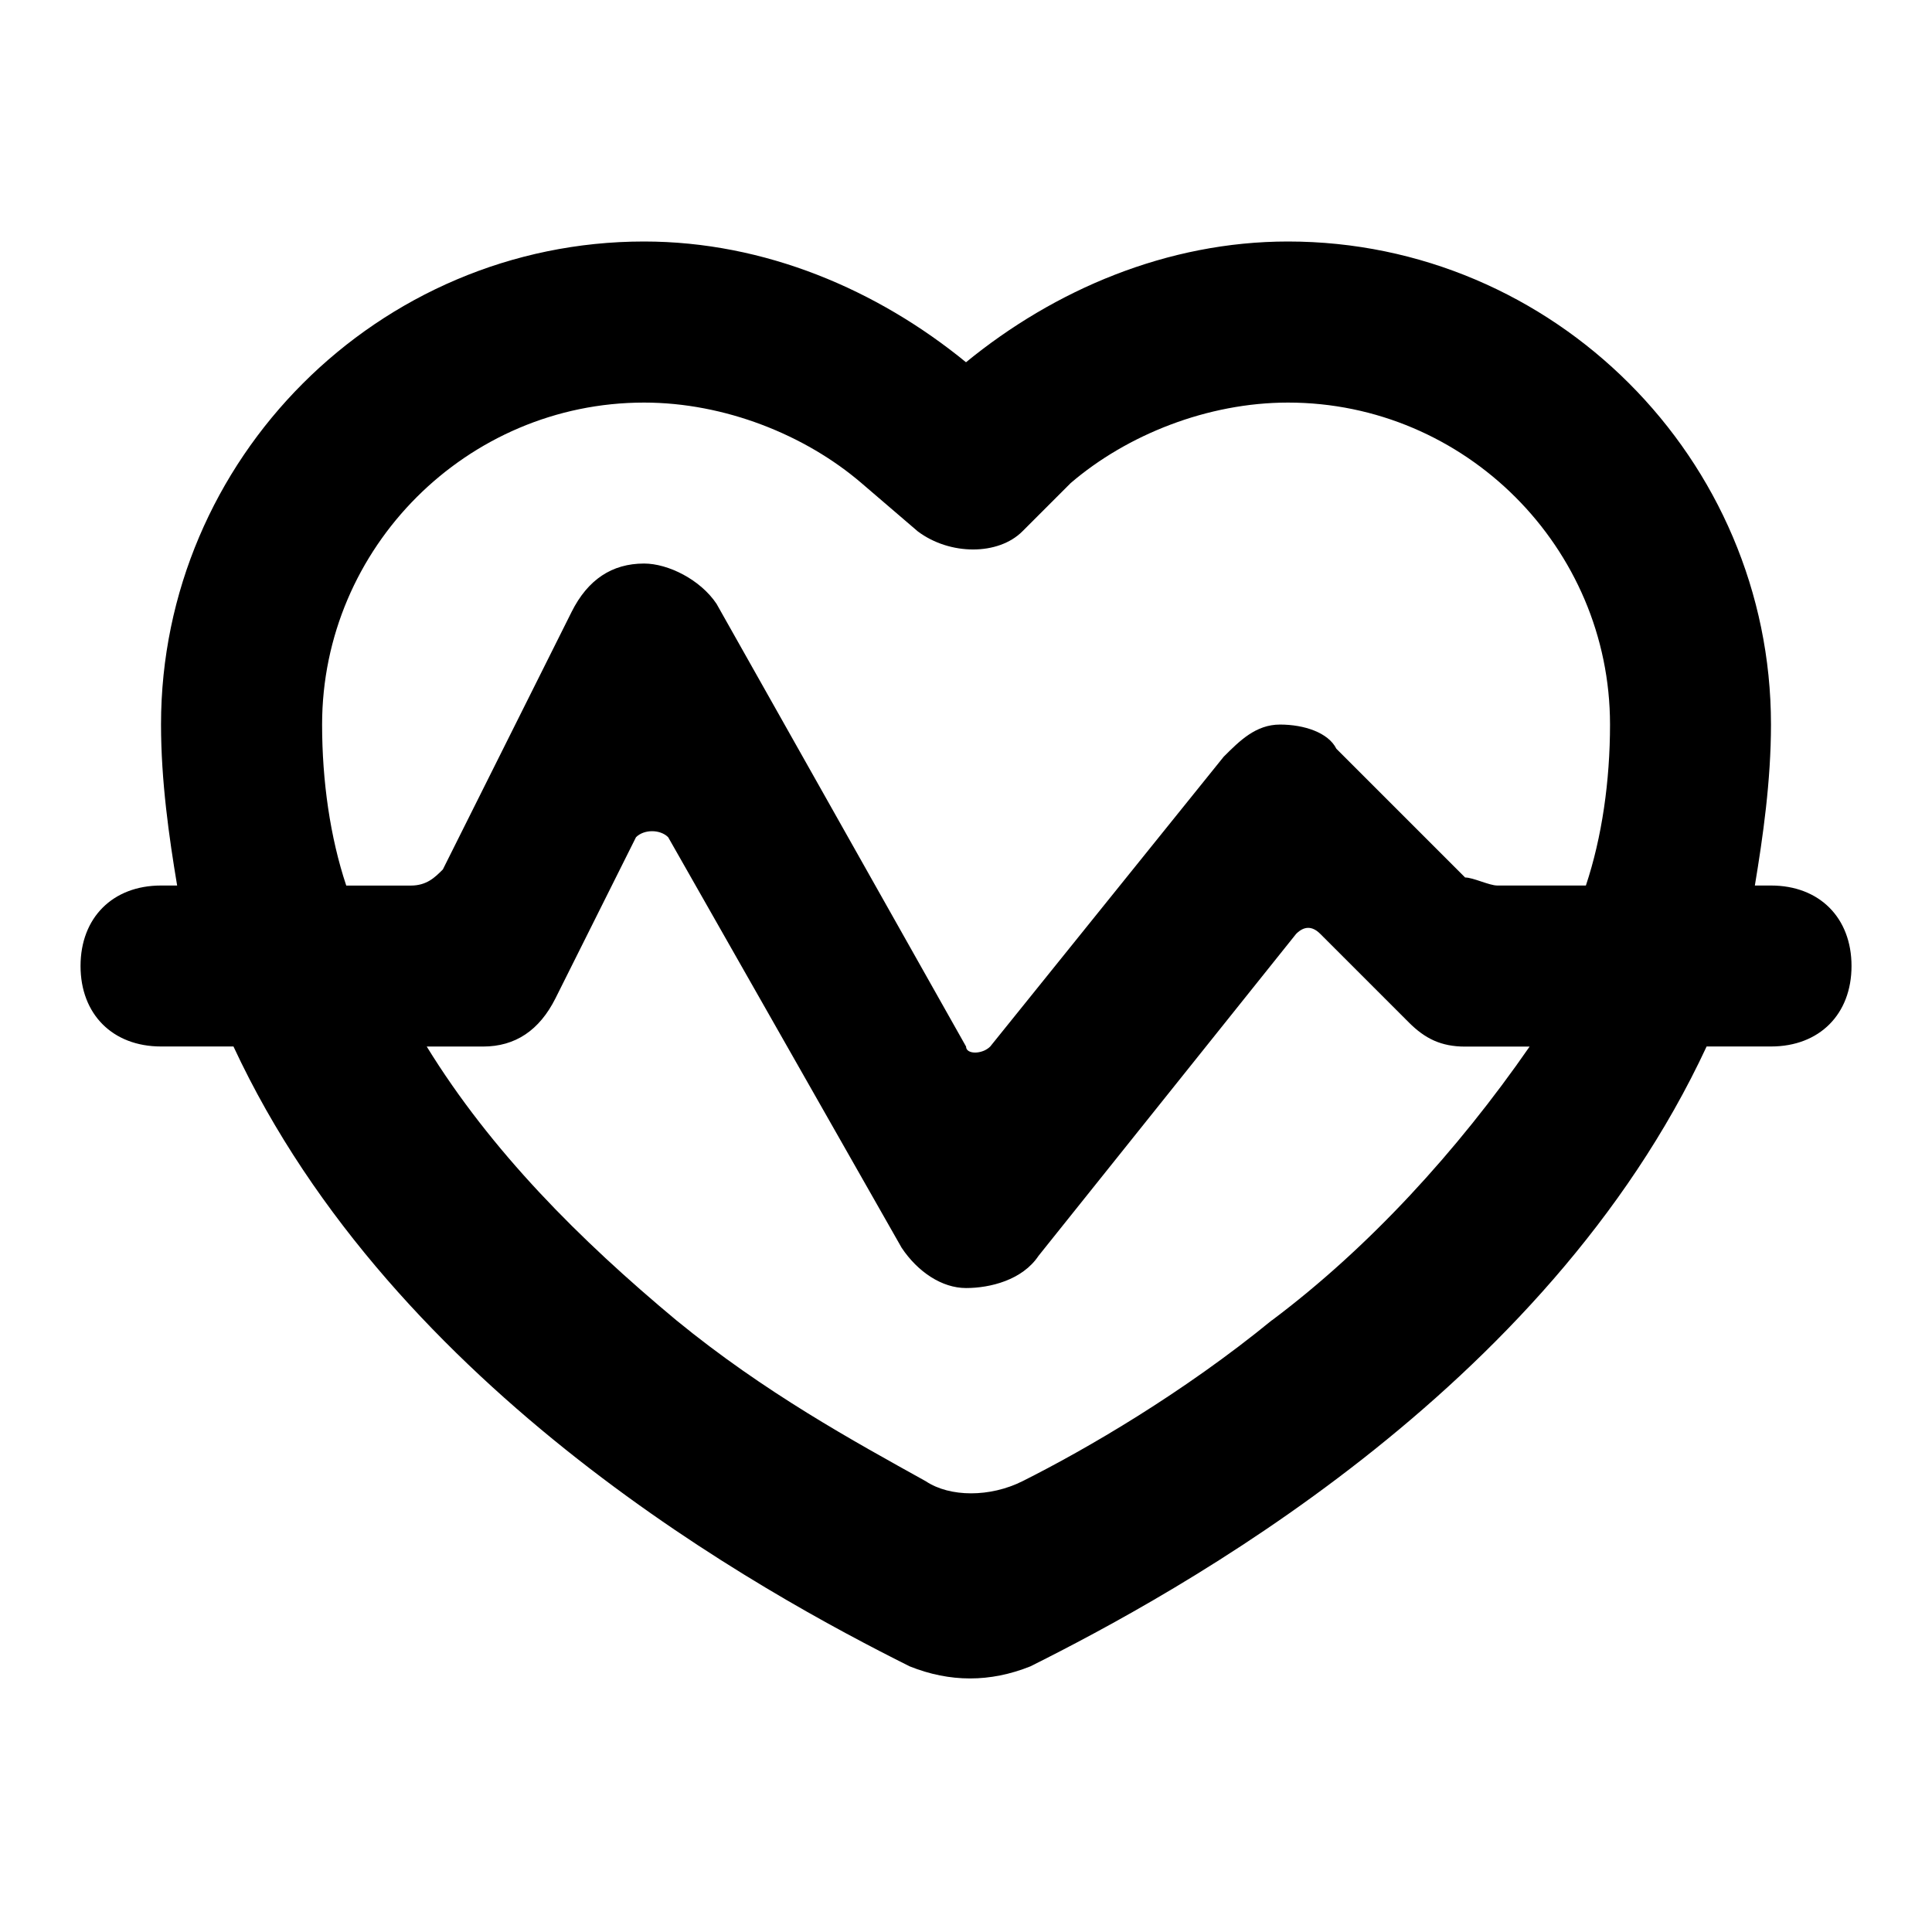 <!-- Generated by IcoMoon.io -->
<svg version="1.1" xmlns="http://www.w3.org/2000/svg" width="32" height="32" viewBox="0 0 32 32">
<title>heart-rate</title>
<path d="M29.333 14.667h-0.267c0.133-0.8 0.267-1.733 0.267-2.667 0-4.4-3.6-8-8-8-2 0-3.867 0.8-5.333 2-1.467-1.2-3.333-2-5.333-2-4.4 0-8 3.6-8 8 0 0.933 0.133 1.867 0.267 2.667h-0.267c-0.8 0-1.333 0.533-1.333 1.333s0.533 1.333 1.333 1.333h1.2c2.667 5.733 8.8 9.067 11.2 10.267 0.667 0.267 1.333 0.267 2 0 2.4-1.2 8.533-4.533 11.2-10.267h1.067c0.8 0 1.333-0.533 1.333-1.333s-0.533-1.333-1.333-1.333zM21.067 21.867c-1.467 1.2-3.067 2.133-4.133 2.667-0.533 0.267-1.2 0.267-1.6 0-1.2-0.667-2.667-1.467-4.133-2.667-1.6-1.333-3.067-2.8-4.133-4.533h0.933c0.533 0 0.933-0.267 1.2-0.8l1.333-2.667c0.133-0.133 0.4-0.133 0.533 0l3.867 6.8c0.267 0.4 0.667 0.667 1.067 0.667s0.933-0.133 1.2-0.533l4.267-5.333c0.133-0.133 0.267-0.133 0.4 0l1.467 1.467c0.267 0.267 0.533 0.4 0.933 0.4h1.067c-1.2 1.733-2.667 3.333-4.267 4.533zM26.267 14.667h-1.467c-0.133 0-0.4-0.133-0.533-0.133l-2.133-2.133c-0.133-0.267-0.533-0.4-0.933-0.4s-0.667 0.267-0.933 0.533l-3.867 4.8c-0.133 0.133-0.4 0.133-0.4 0l-4.133-7.333c-0.267-0.4-0.8-0.667-1.2-0.667-0.533 0-0.933 0.267-1.2 0.8l-2.133 4.267c-0.133 0.133-0.267 0.267-0.533 0.267h-1.067c-0.267-0.8-0.4-1.733-0.4-2.667 0-2.933 2.4-5.333 5.333-5.333 1.333 0 2.667 0.533 3.6 1.333l0.933 0.8c0.533 0.4 1.333 0.4 1.733 0l0.8-0.8c0.933-0.8 2.267-1.333 3.6-1.333 2.933 0 5.333 2.4 5.333 5.333 0 0.933-0.133 1.867-0.4 2.667z"></path>
</svg>

